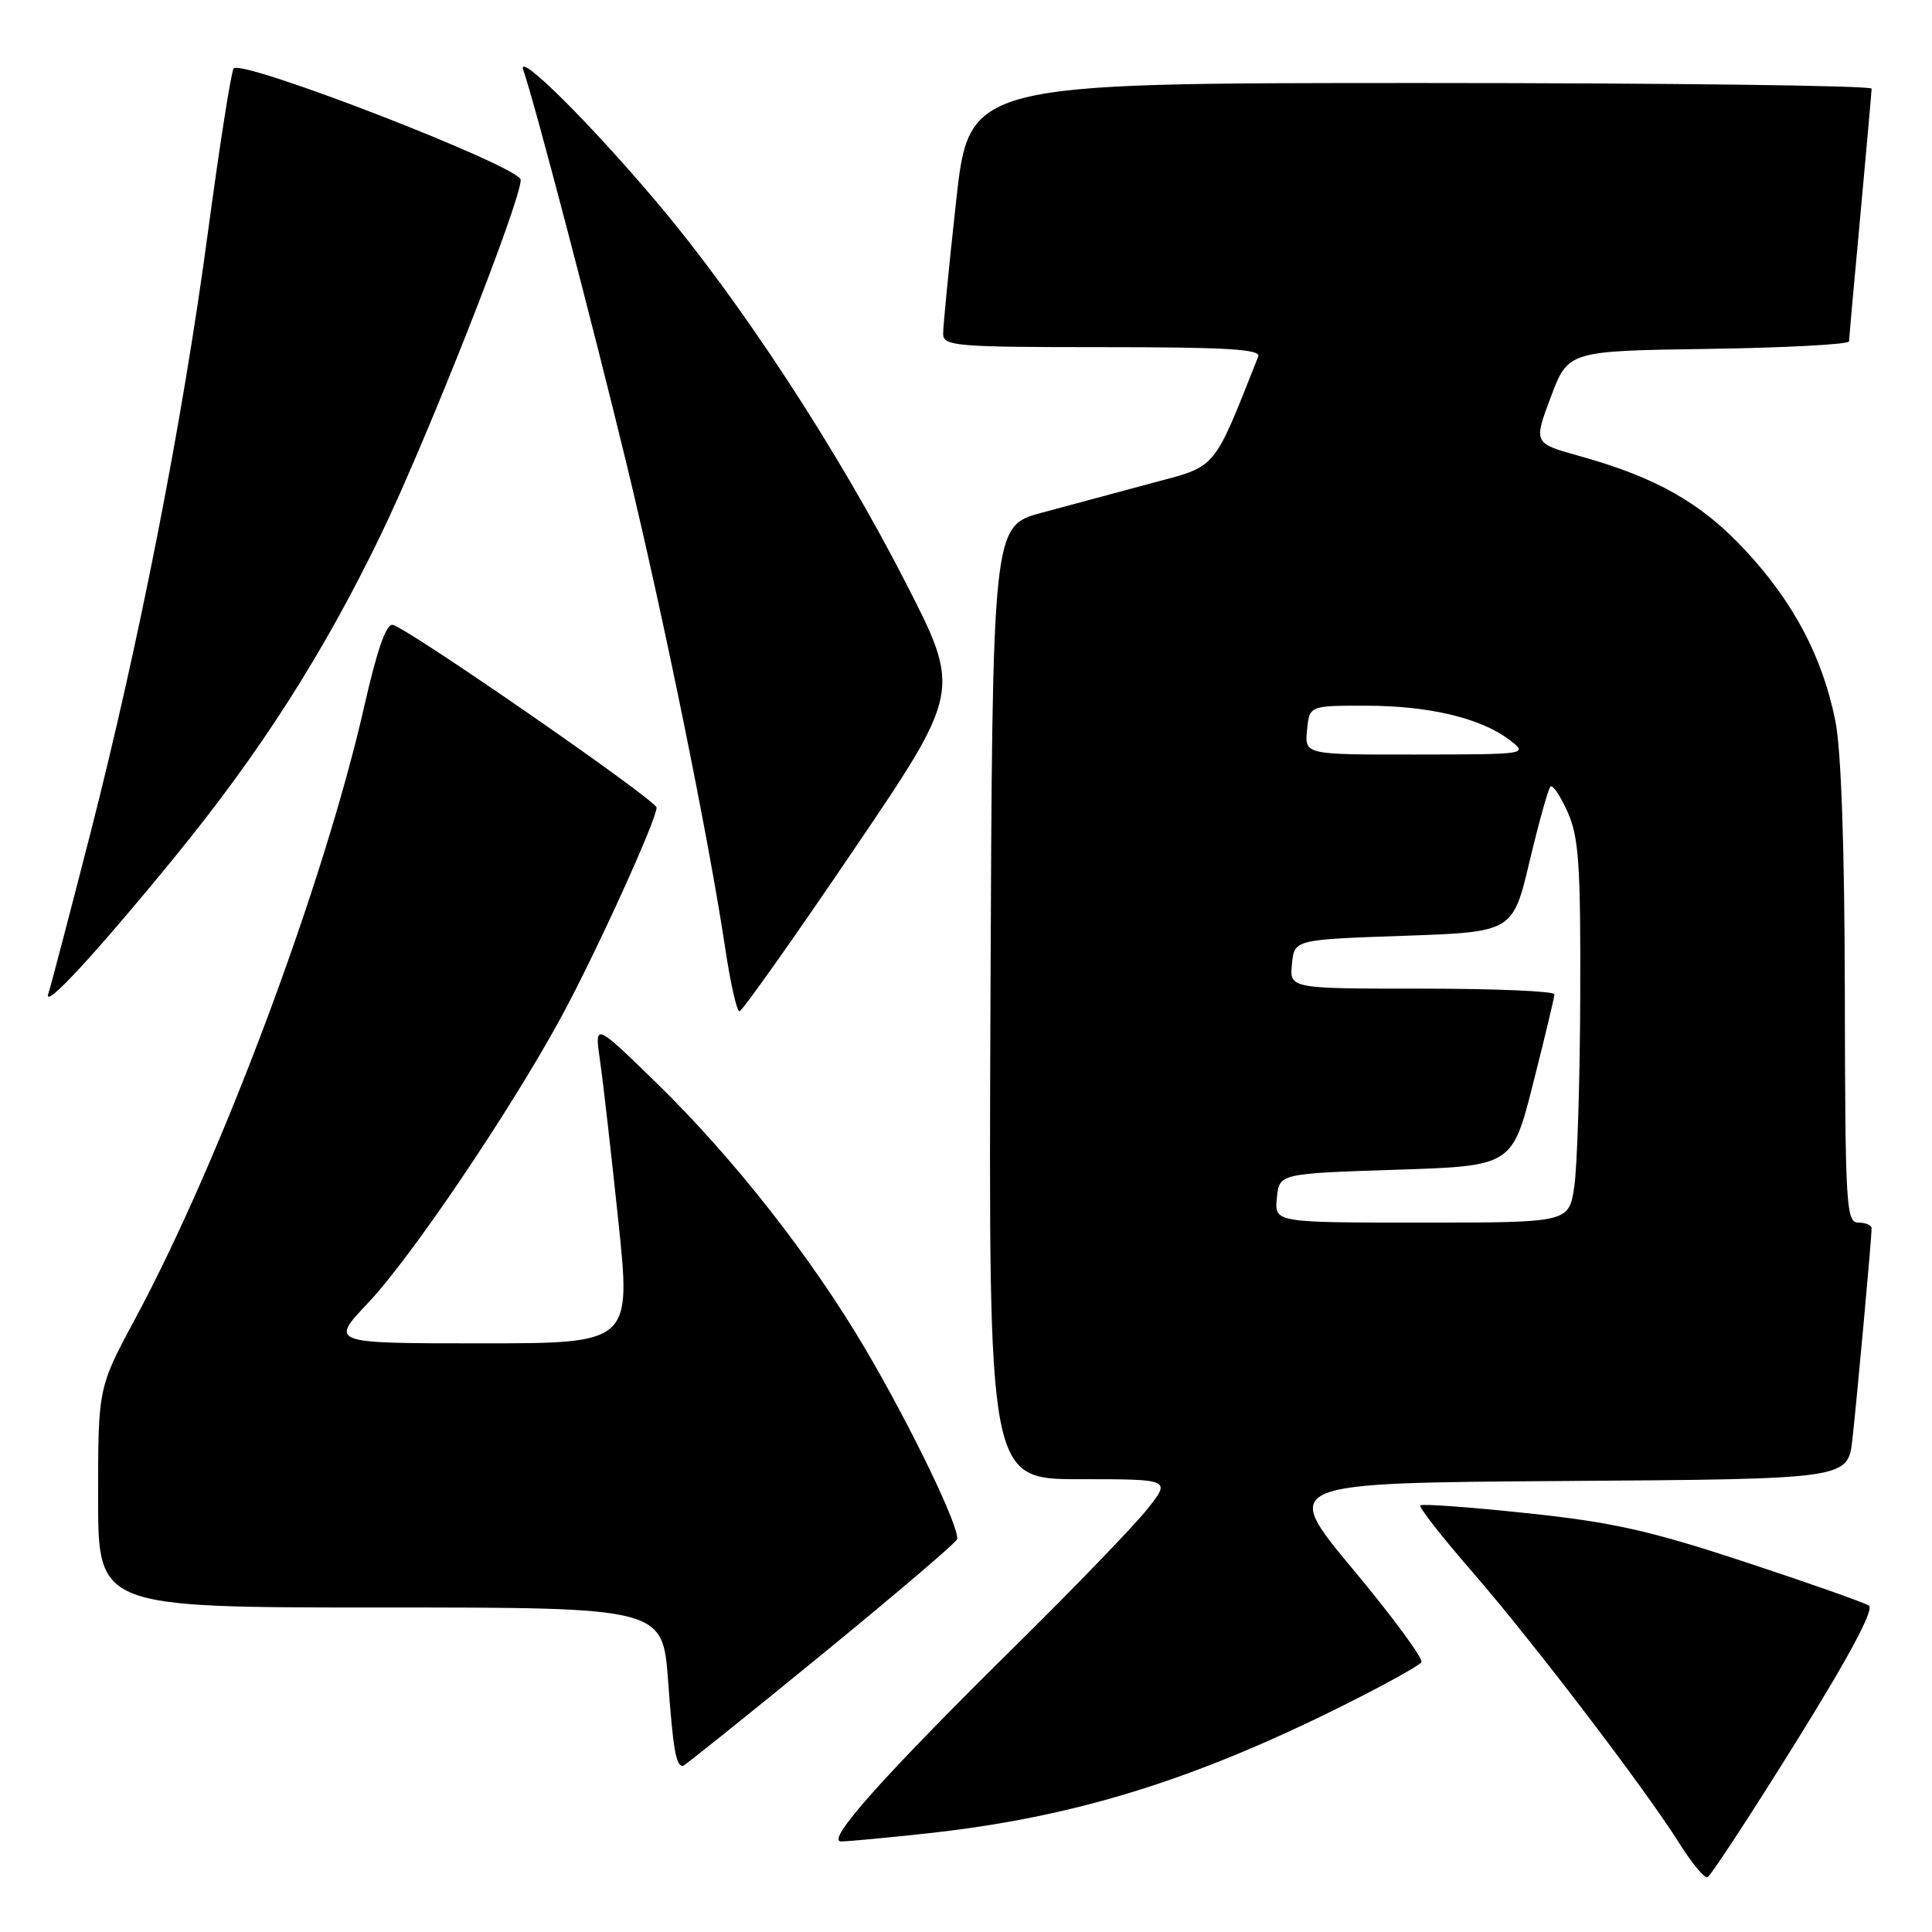 <?xml version="1.0" encoding="UTF-8" standalone="no"?>
<!DOCTYPE svg PUBLIC "-//W3C//DTD SVG 1.1//EN" "http://www.w3.org/Graphics/SVG/1.1/DTD/svg11.dtd" >
<svg xmlns="http://www.w3.org/2000/svg" xmlns:xlink="http://www.w3.org/1999/xlink" version="1.1" viewBox="0 0 256 256">
 <g >
 <path fill="currentColor"
d=" M 237.87 231.00 C 245.09 219.40 248.37 213.25 247.63 212.75 C 247.01 212.34 239.63 209.74 231.23 206.97 C 218.57 202.80 213.63 201.69 202.29 200.50 C 194.77 199.70 188.43 199.24 188.20 199.47 C 187.97 199.69 191.04 203.62 195.01 208.19 C 203.08 217.48 217.96 236.99 222.52 244.25 C 224.16 246.86 225.83 248.88 226.24 248.75 C 226.65 248.61 231.88 240.62 237.87 231.00 Z  M 122.79 242.94 C 142.22 240.83 158.01 235.97 178.17 225.89 C 183.49 223.23 188.07 220.69 188.35 220.25 C 188.62 219.80 184.55 214.27 179.30 207.97 C 169.75 196.50 169.75 196.50 207.30 196.24 C 244.86 195.98 244.86 195.98 245.45 190.74 C 246.06 185.28 248.00 164.06 248.00 162.75 C 248.00 162.34 247.21 162.00 246.25 162.00 C 244.62 162.00 244.50 159.87 244.45 131.75 C 244.42 112.28 243.97 99.36 243.19 95.50 C 241.49 87.07 237.70 79.87 231.33 72.99 C 225.48 66.67 219.50 63.26 209.27 60.42 C 203.19 58.73 203.19 58.73 205.49 52.61 C 207.79 46.50 207.79 46.50 226.39 46.23 C 236.63 46.08 245.01 45.63 245.01 45.23 C 245.02 44.83 245.69 37.30 246.51 28.50 C 247.32 19.70 247.99 12.16 248.00 11.75 C 248.00 11.34 221.09 11.00 188.21 11.00 C 128.41 11.00 128.41 11.00 126.68 26.75 C 125.73 35.41 124.96 43.29 124.97 44.25 C 125.00 45.86 126.68 46.00 146.11 46.00 C 162.59 46.00 167.11 46.27 166.72 47.25 C 160.67 62.50 161.35 61.69 152.60 64.02 C 148.15 65.21 141.57 66.98 138.00 67.95 C 131.50 69.71 131.50 69.71 131.24 132.85 C 130.99 196.00 130.99 196.00 143.08 196.00 C 155.17 196.00 155.17 196.00 152.02 199.97 C 150.29 202.15 142.59 210.14 134.91 217.72 C 116.99 235.40 109.32 244.00 111.45 244.00 C 112.35 244.00 117.45 243.52 122.79 242.94 Z  M 108.67 219.42 C 118.48 211.40 126.64 204.45 126.81 203.98 C 127.29 202.67 120.78 189.13 114.69 178.79 C 107.52 166.60 97.19 153.44 86.99 143.50 C 78.78 135.50 78.78 135.50 79.50 140.50 C 79.90 143.25 80.99 152.81 81.93 161.75 C 83.63 178.00 83.63 178.00 63.67 178.00 C 43.71 178.00 43.71 178.00 48.77 172.64 C 54.50 166.60 67.69 147.06 74.39 134.72 C 78.95 126.32 87.00 108.63 87.00 107.01 C 87.00 106.05 54.17 83.31 52.05 82.80 C 51.19 82.60 49.98 86.04 48.30 93.44 C 42.96 117.02 29.32 153.51 17.94 174.69 C 13.00 183.87 13.00 183.87 13.00 198.44 C 13.00 213.00 13.00 213.00 50.41 213.00 C 87.81 213.00 87.81 213.00 88.53 222.75 C 89.19 231.83 89.57 234.00 90.48 234.00 C 90.68 234.00 98.86 227.44 108.67 219.42 Z  M 113.00 112.79 C 127.38 91.58 127.38 91.58 119.94 77.07 C 111.01 59.65 98.13 39.96 87.20 27.00 C 78.16 16.27 68.40 6.60 69.34 9.28 C 70.82 13.50 78.51 42.85 83.00 61.38 C 87.98 81.96 93.90 111.02 96.11 125.75 C 96.79 130.29 97.63 134.00 97.98 134.00 C 98.33 134.00 105.09 124.46 113.00 112.79 Z  M 23.20 113.50 C 34.50 99.66 42.86 86.58 50.46 70.87 C 56.58 58.21 69.00 26.70 69.00 23.83 C 69.00 22.10 31.81 7.69 30.95 9.08 C 30.61 9.64 29.08 19.40 27.55 30.79 C 24.18 55.91 18.49 84.96 11.92 110.65 C 9.22 121.18 6.74 130.63 6.41 131.65 C 5.64 133.99 12.67 126.39 23.20 113.50 Z  M 169.19 158.75 C 169.50 155.50 169.50 155.50 184.94 155.00 C 200.38 154.50 200.38 154.50 203.16 143.50 C 204.70 137.45 205.96 132.16 205.97 131.75 C 205.99 131.34 198.10 131.00 188.44 131.00 C 170.87 131.00 170.87 131.00 171.19 127.75 C 171.50 124.50 171.50 124.50 185.97 124.00 C 200.45 123.50 200.45 123.50 202.68 114.13 C 203.90 108.98 205.15 104.52 205.44 104.23 C 205.73 103.93 206.76 105.45 207.72 107.60 C 209.20 110.92 209.45 114.57 209.39 132.00 C 209.35 143.28 208.99 154.64 208.60 157.25 C 207.88 162.00 207.88 162.00 188.38 162.00 C 168.87 162.00 168.87 162.00 169.19 158.75 Z  M 173.19 96.75 C 173.50 93.50 173.50 93.50 181.00 93.51 C 189.36 93.51 196.25 95.16 200.01 98.04 C 202.50 99.95 202.49 99.96 187.69 99.98 C 172.87 100.00 172.87 100.00 173.19 96.75 Z "/>
</g>
</svg>